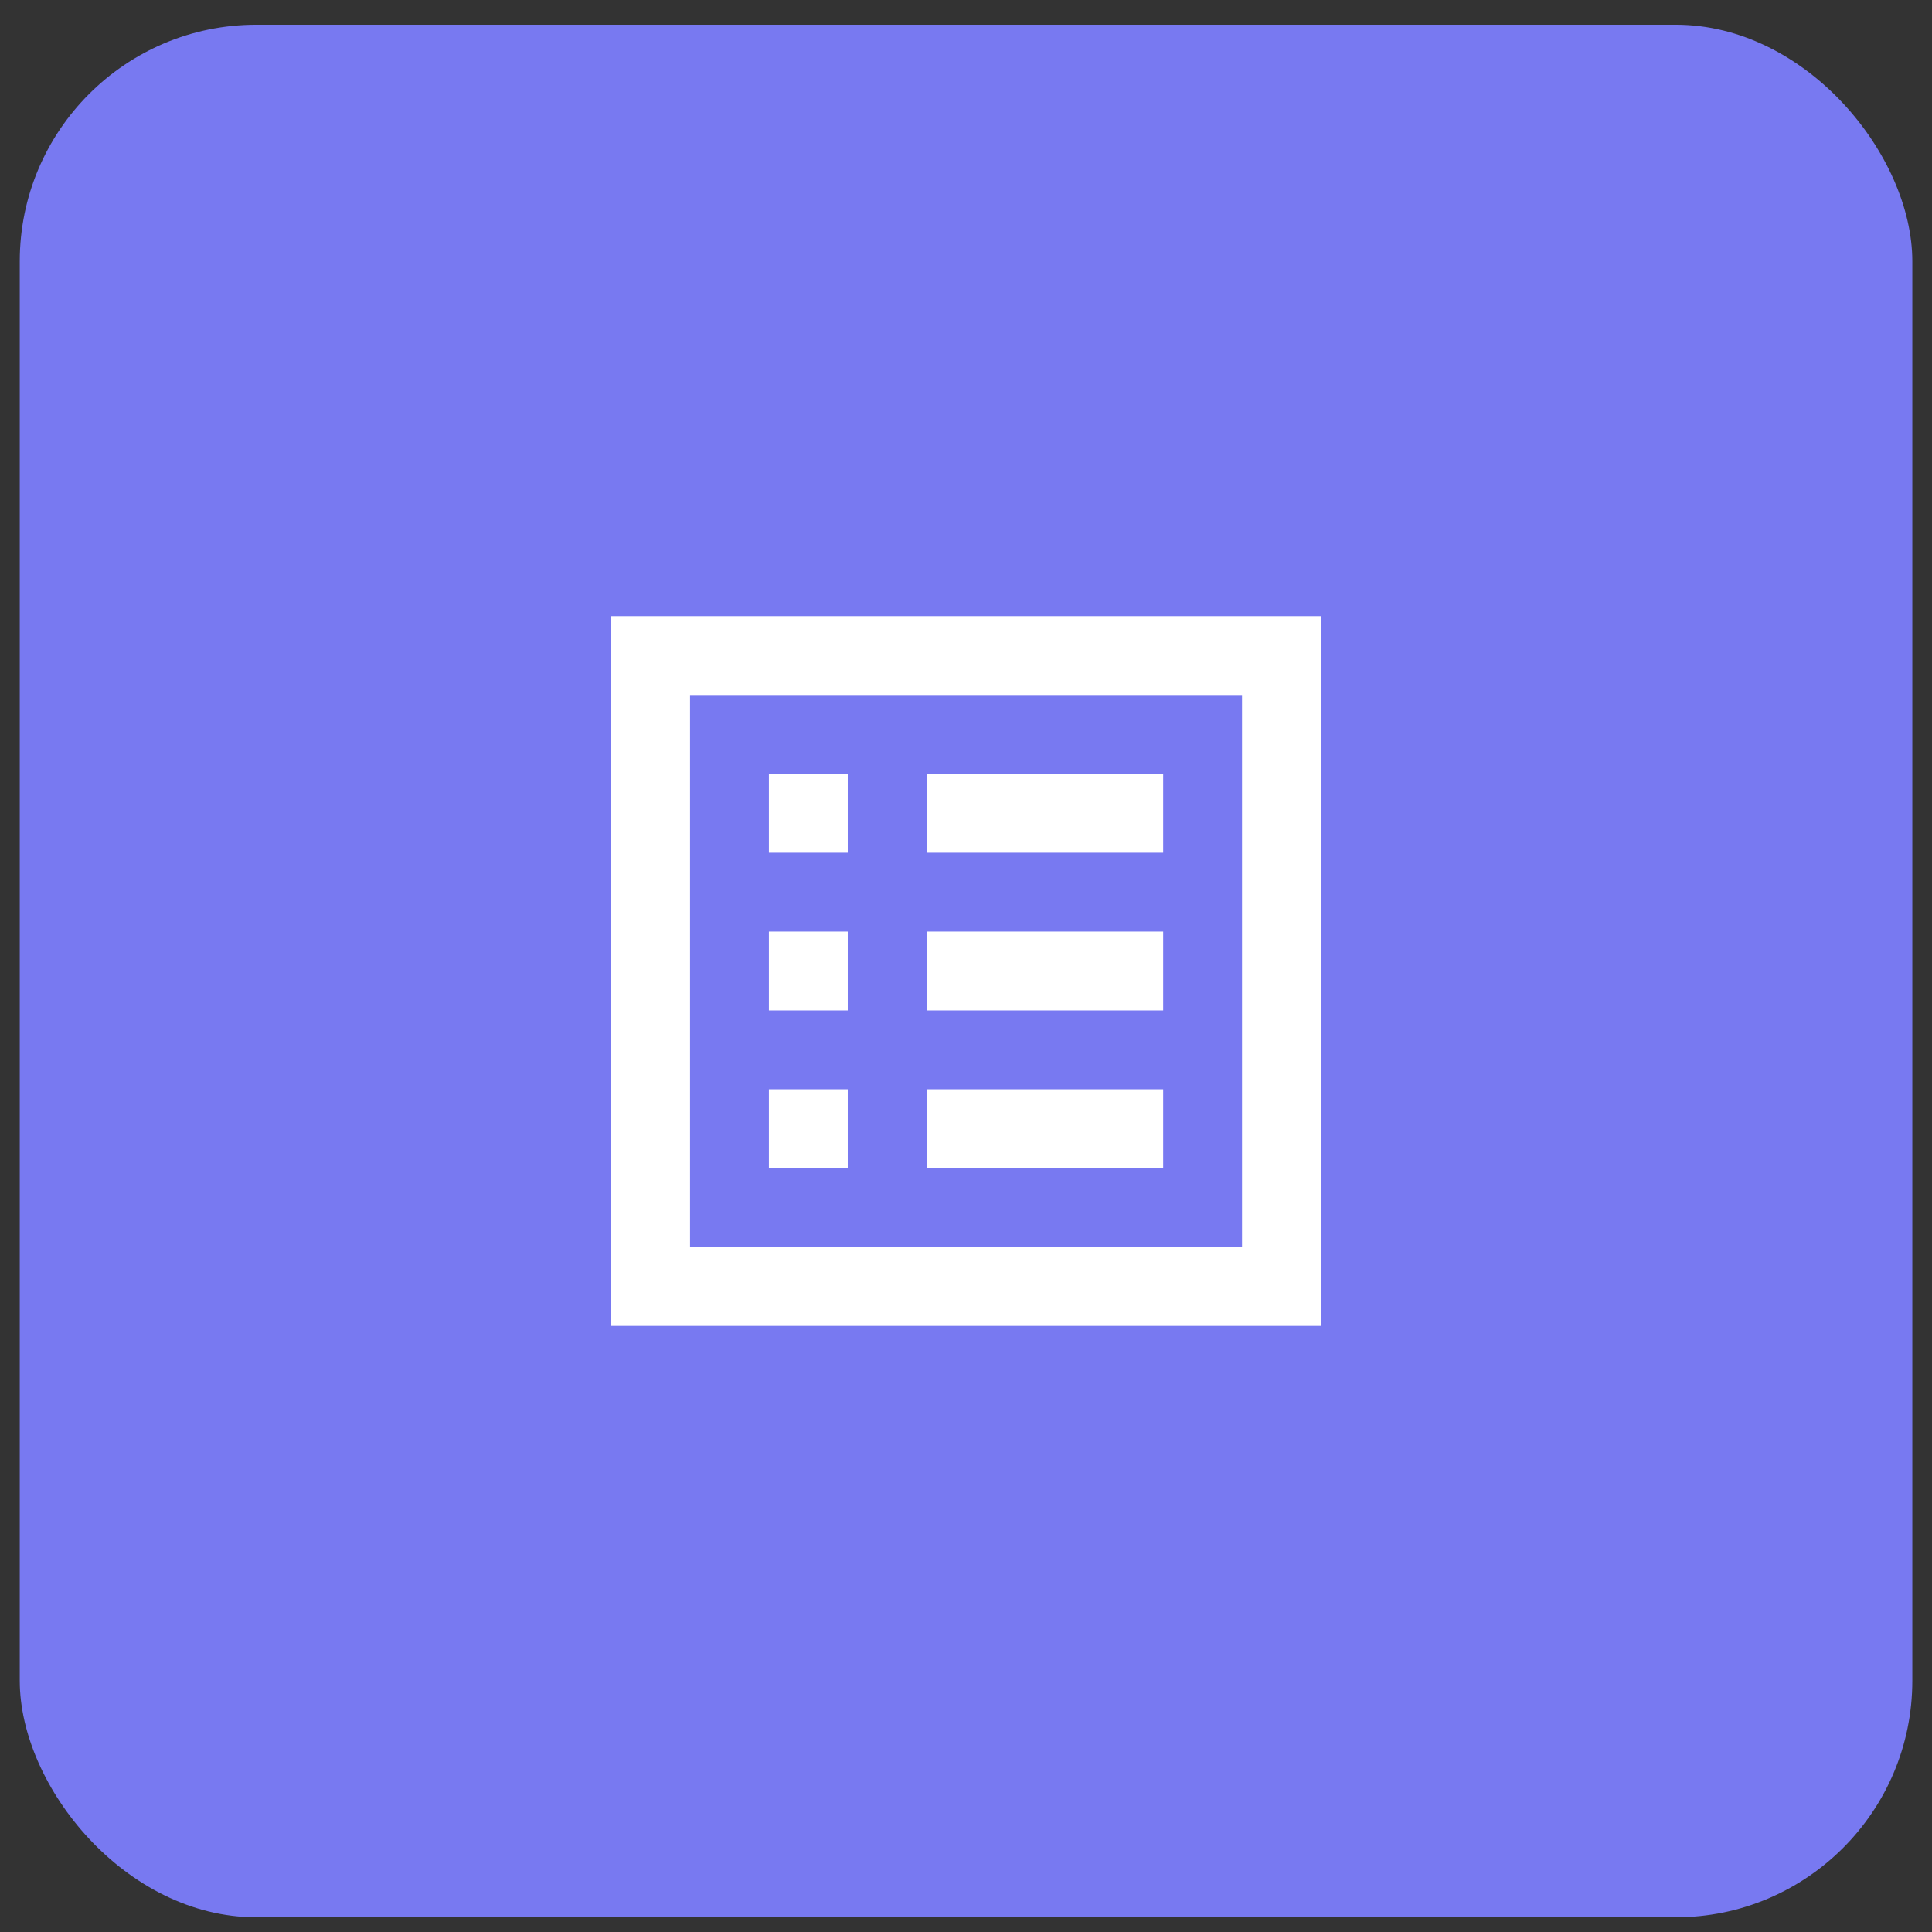 <svg width="49" height="49" viewBox="0 0 49 49" fill="none" xmlns="http://www.w3.org/2000/svg">
<rect x="0" y="0" width="49" height="49" fill="#333333" stroke="none"/>
<rect x="0.501" y="0.627" width="48" height="48" rx="6" fill="#7879F1"/>
<g clip-path="url(#clip0_1_760)">
<path d="M23.501 19.627H29.501V21.627H23.501V19.627ZM23.501 23.627H29.501V25.627H23.501V23.627ZM23.501 27.627H29.501V29.627H23.501V27.627ZM19.501 19.627H21.501V21.627H19.501V19.627ZM19.501 23.627H21.501V25.627H19.501V23.627ZM19.501 27.627H21.501V29.627H19.501V27.627ZM15.501 15.627V33.627H33.501V15.627H15.501ZM31.501 31.627H17.501V17.627H31.501V31.627Z" fill="white"/>
</g>
<defs>
<clipPath id="clip0_1_760">
<rect width="24" height="24" fill="white" transform="translate(12.501 12.627)"/>
</clipPath>
</defs>
</svg>
